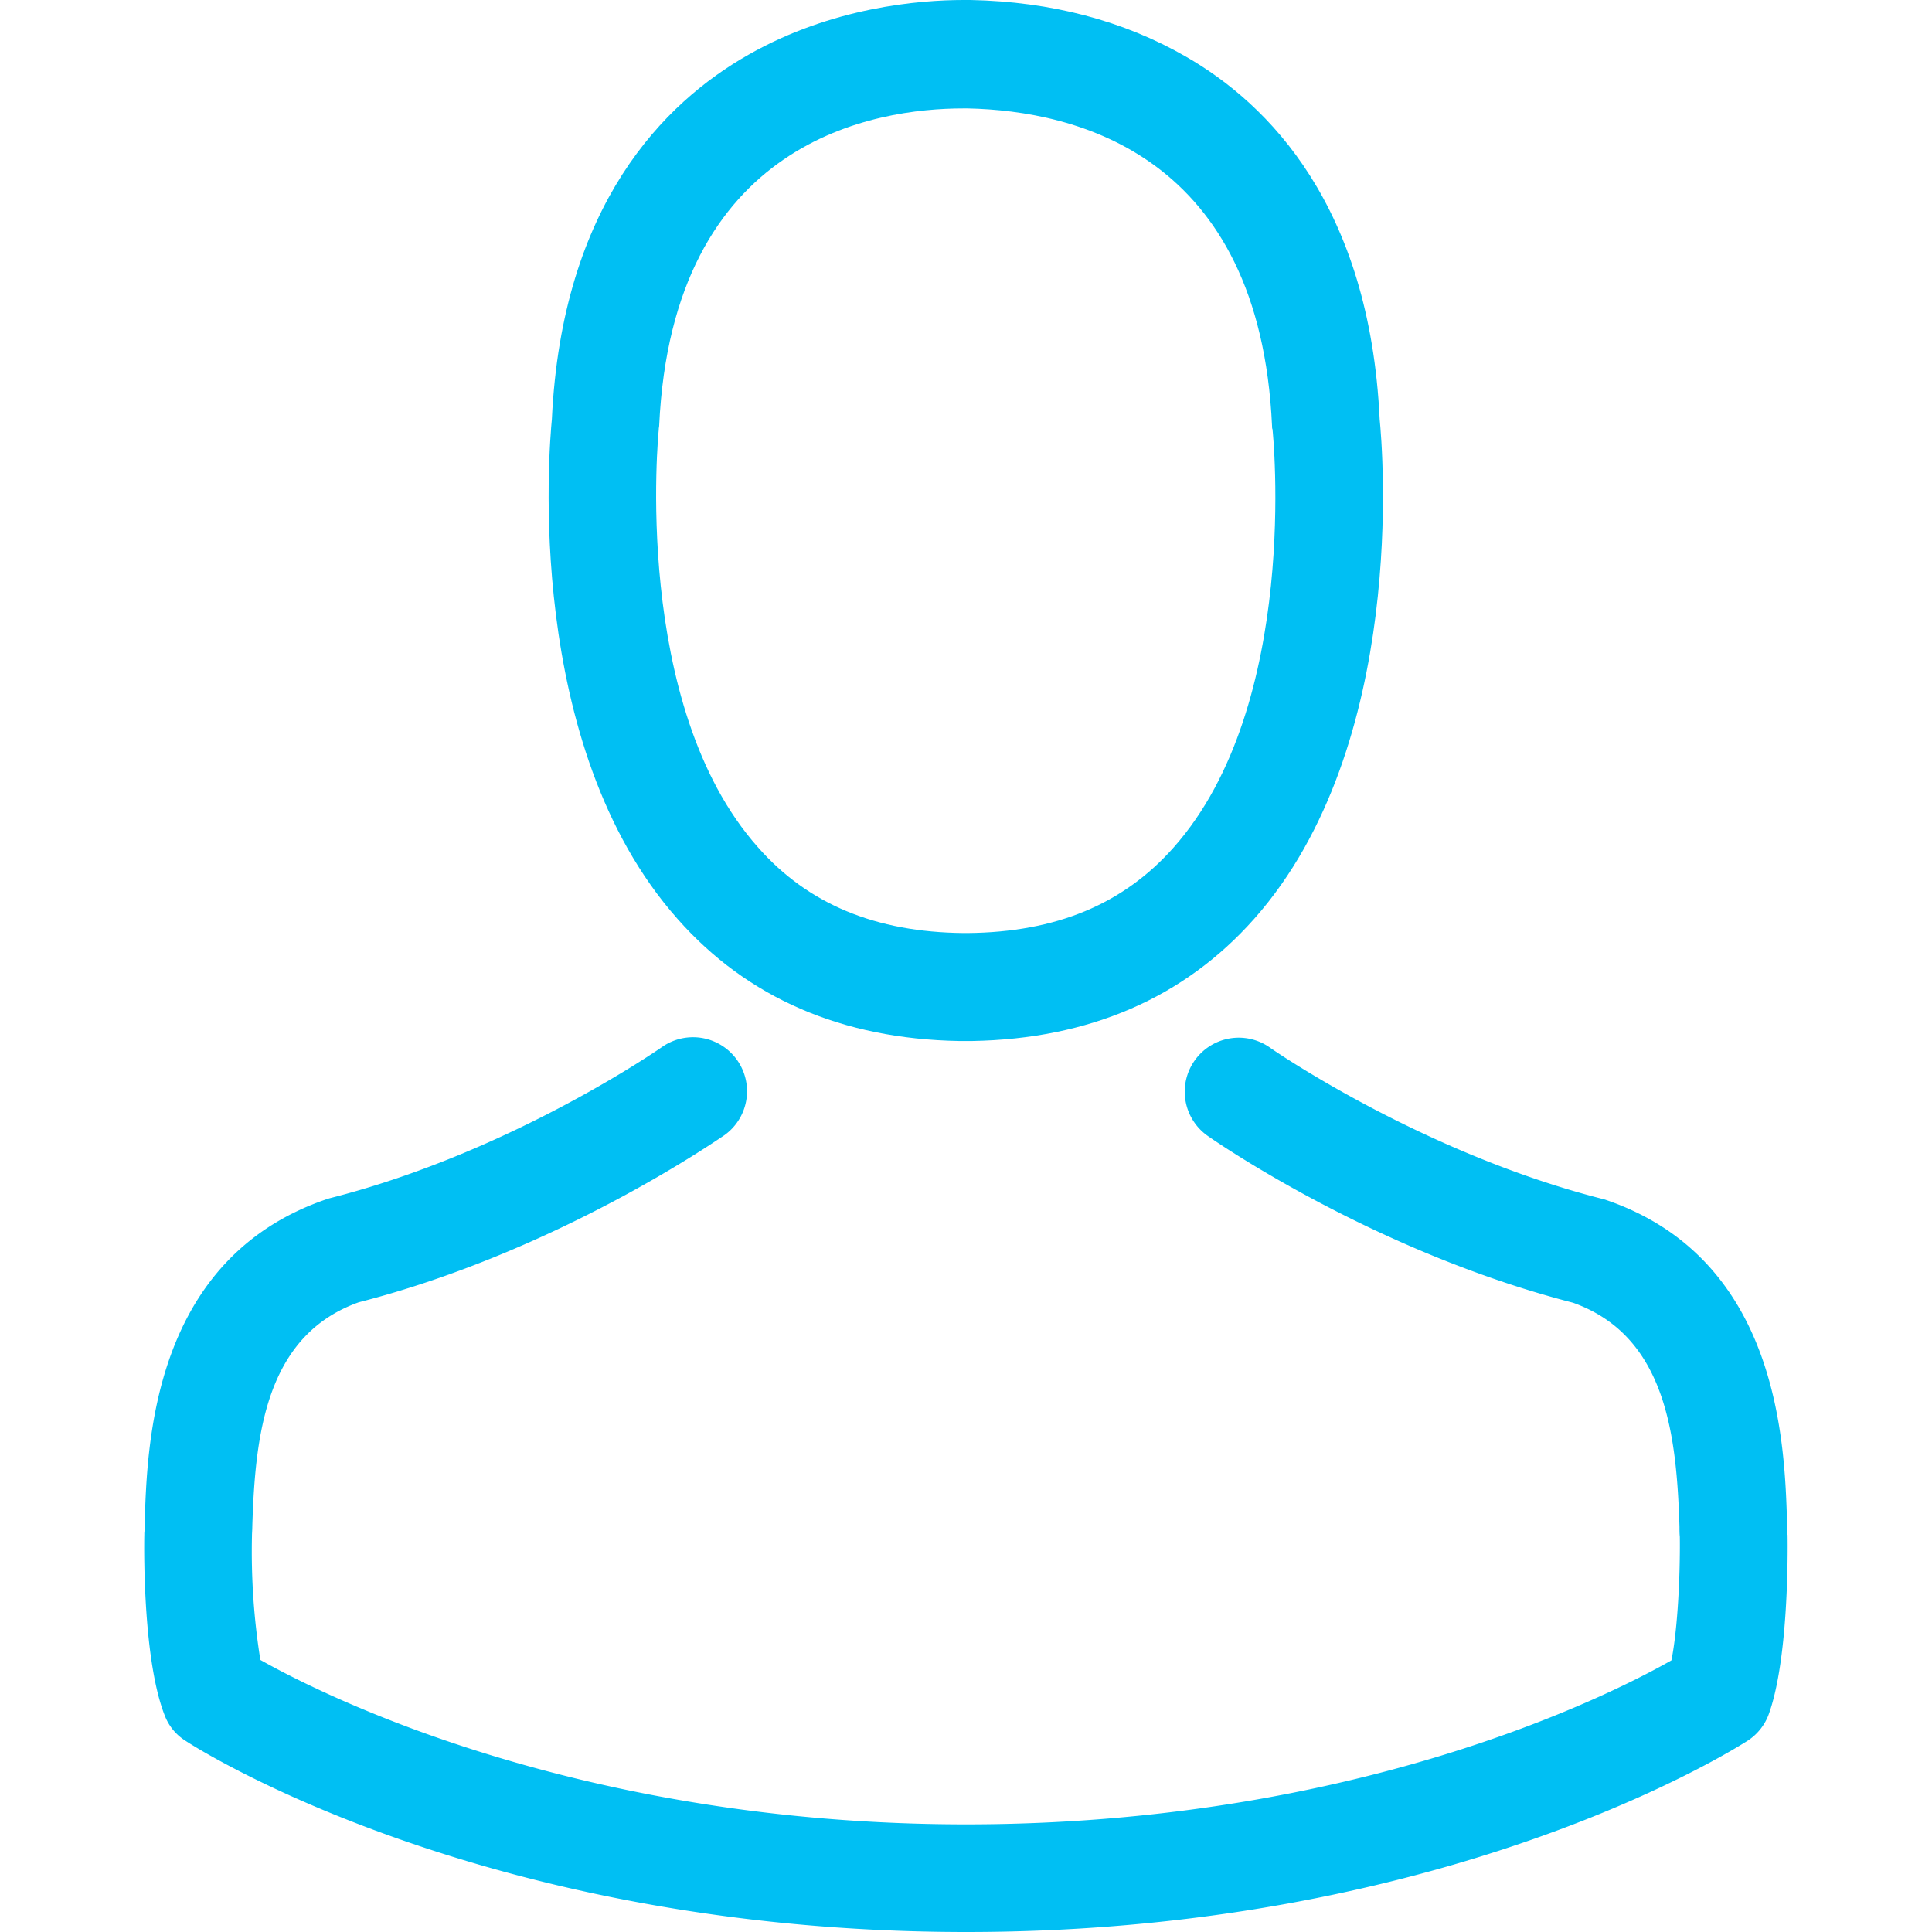 <svg width="17" height="17" fill="none" xmlns="http://www.w3.org/2000/svg"><g clip-path="url(#clip0)" fill="#00BFF3"><path d="M8.44 9.16h.113c1.031-.018 1.866-.38 2.482-1.074C12.39 6.56 12.165 3.94 12.14 3.69c-.088-1.876-.975-2.774-1.707-3.193C9.887.183 9.25.014 8.539 0h-.06c-.39 0-1.158.063-1.894.482-.74.42-1.64 1.317-1.729 3.207-.024.25-.25 2.87 1.106 4.397.612.694 1.447 1.056 2.478 1.074zM5.796 3.777c0-.01.004-.02.004-.028C5.916 1.225 7.708.954 8.475.954h.043c.95.021 2.566.408 2.675 2.795 0 .01 0 .021.004.028.003.025.25 2.419-.87 3.68-.443.5-1.035.746-1.813.753H8.48c-.775-.007-1.37-.254-1.81-.754-1.116-1.253-.876-3.657-.873-3.679z"/><path d="M15.728 13.505v-.011c0-.028-.003-.056-.003-.088-.021-.697-.067-2.327-1.595-2.848-.01-.004-.025-.007-.035-.01-1.588-.405-2.908-1.32-2.922-1.331a.475.475 0 10-.546.778c.06.042 1.461 1.017 3.214 1.468.82.292.912 1.169.937 1.971 0 .032 0 .06.003.088.004.317-.017.806-.074 1.088-.57.324-2.806 1.443-6.206 1.443-3.387 0-5.636-1.123-6.21-1.447a6.05 6.05 0 01-.074-1.087c0-.029.003-.057.003-.088.025-.803.117-1.68.937-1.972 1.753-.45 3.154-1.43 3.214-1.468a.475.475 0 10-.546-.778c-.014.01-1.327.926-2.922 1.33a.445.445 0 00-.035.011c-1.528.525-1.573 2.155-1.595 2.848 0 .032 0 .06-.003.088v.011c-.004.183-.007 1.123.18 1.595a.452.452 0 00.183.222C1.738 15.388 4.269 17 8.504 17s6.767-1.616 6.872-1.682a.471.471 0 00.183-.222c.176-.469.173-1.408.17-1.591z"/></g><defs><clipPath id="clip0"><path fill="#fff" d="M0 0h17v17H0z"/></clipPath></defs></svg>